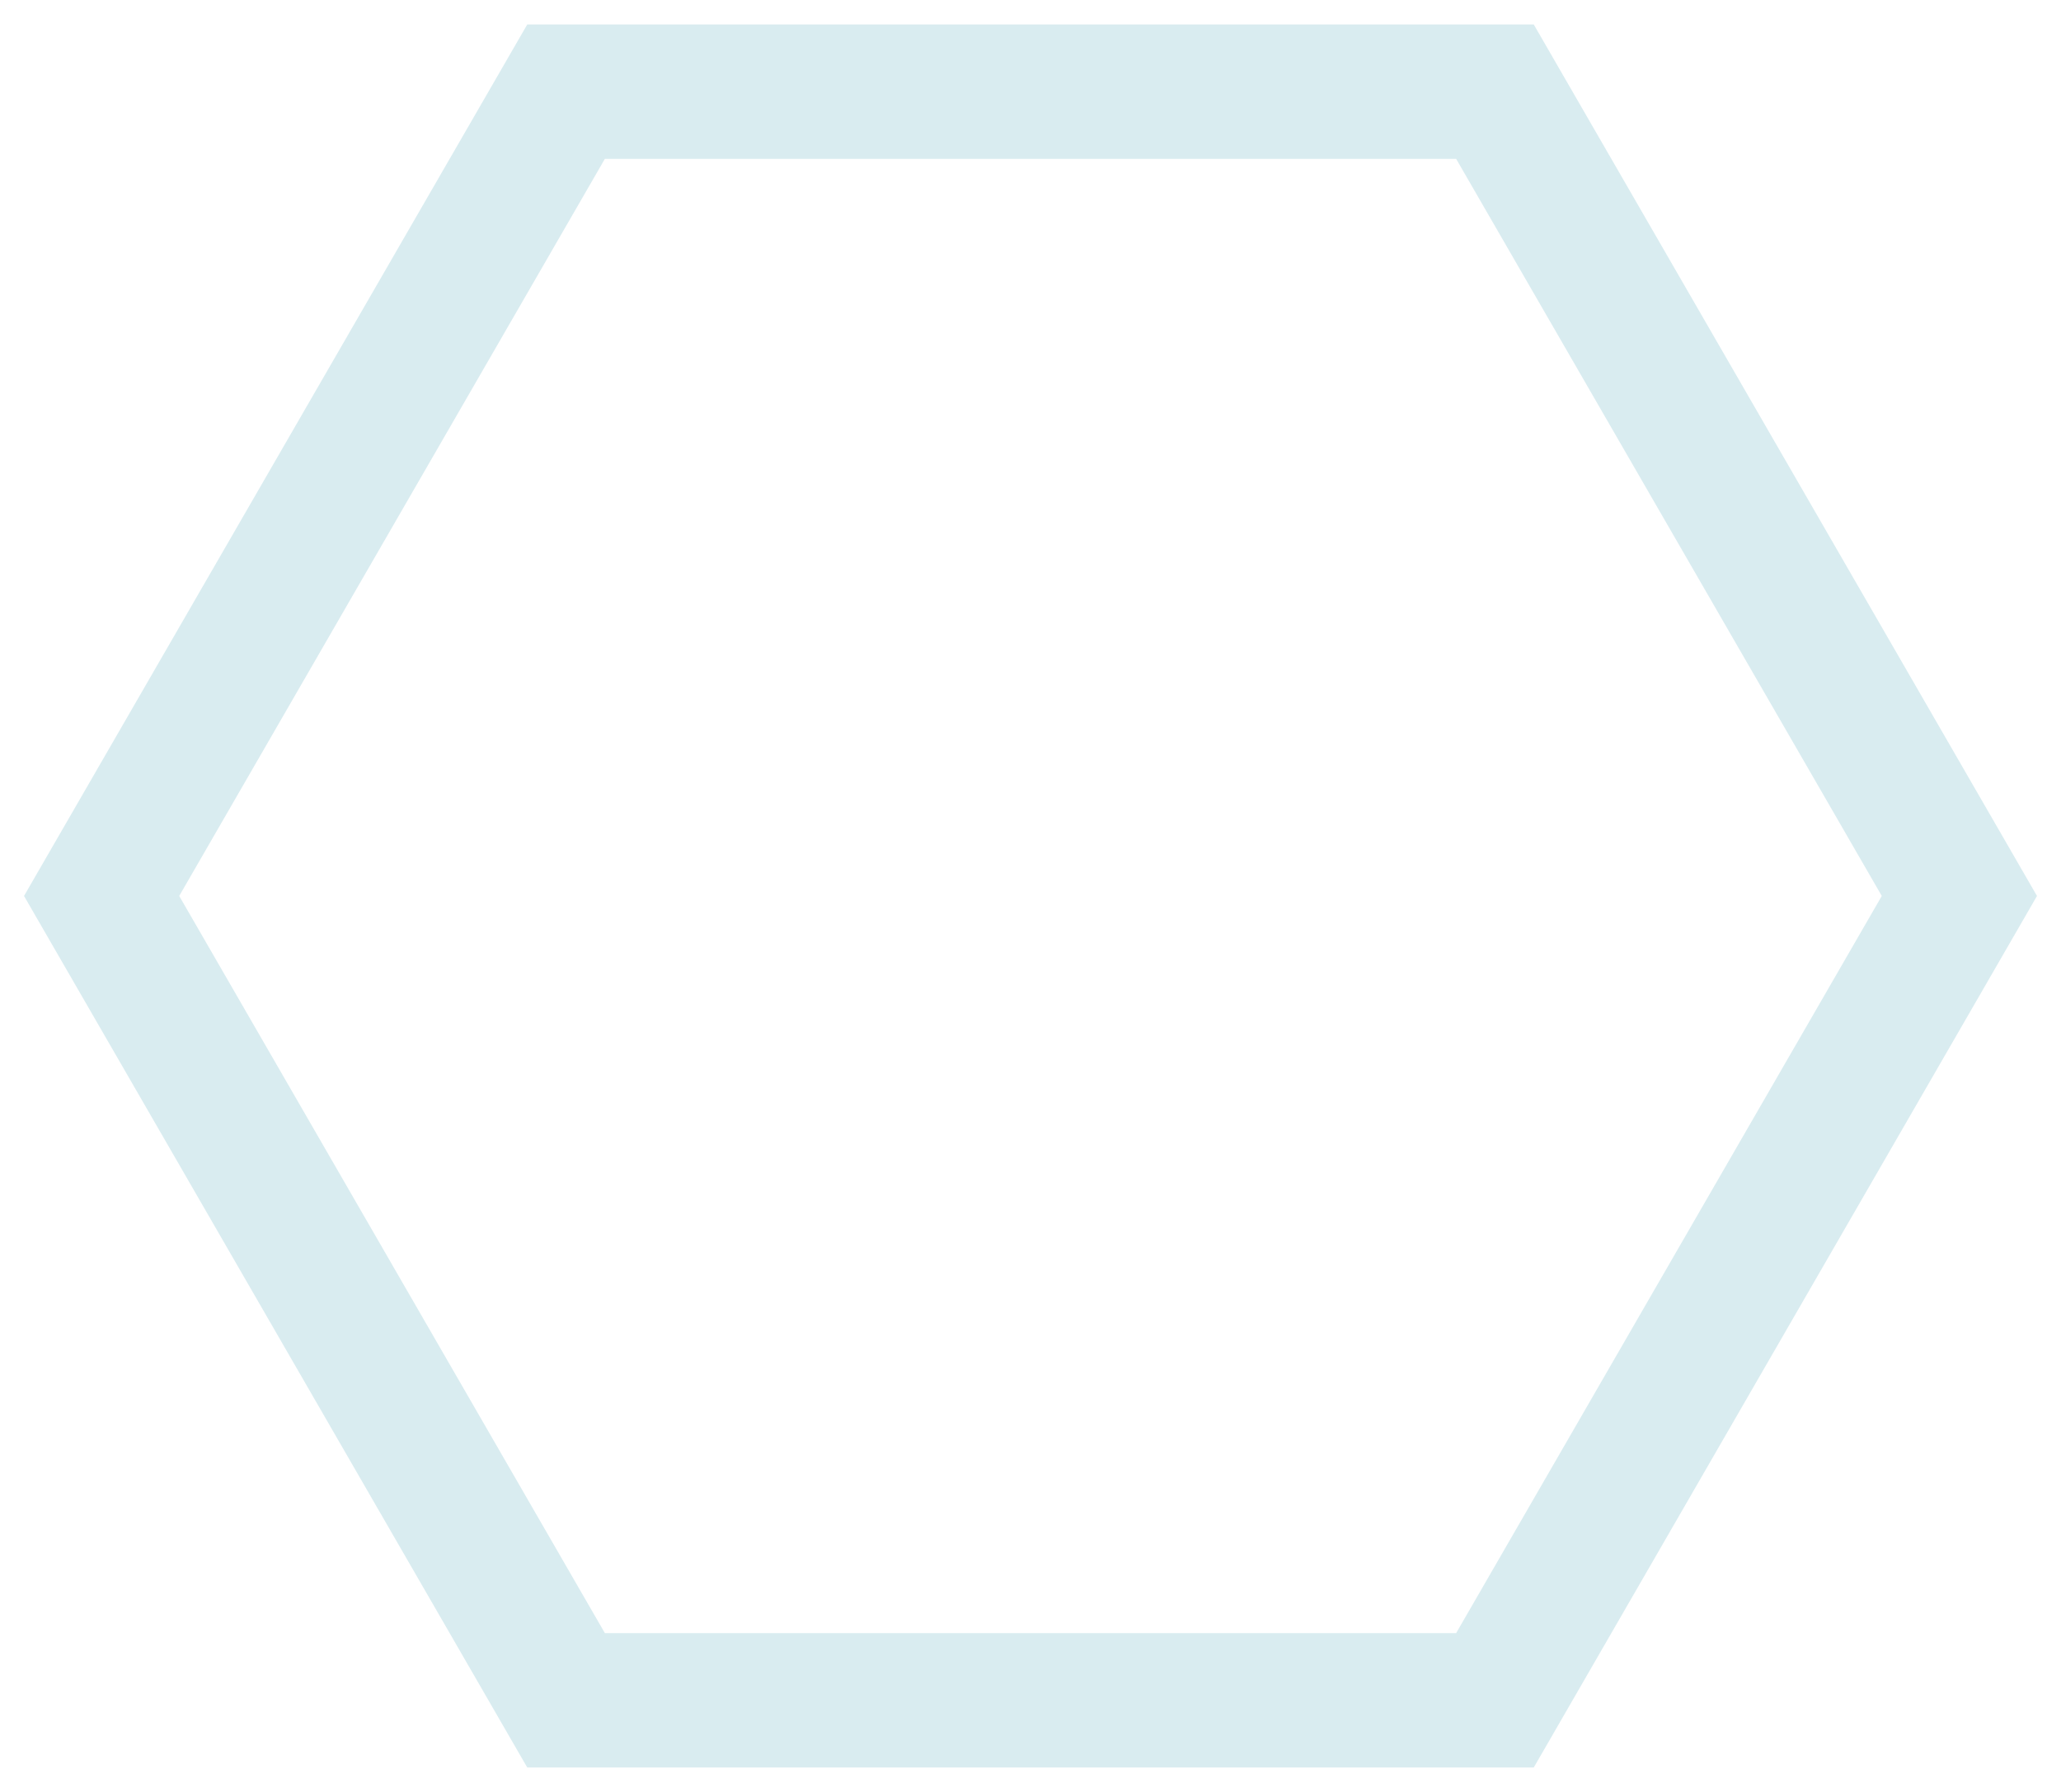 <svg width="46" height="40" viewBox="0 0 46 40" fill="none" xmlns="http://www.w3.org/2000/svg">
<path opacity="0.15" d="M43.299 20.75L43.732 20L43.299 19.25L33.799 2.796L33.366 2.046L32.5 2.046L13.5 2.046L12.634 2.046L12.201 2.796L2.701 19.25L2.268 20L2.701 20.75L12.201 37.205L12.634 37.955H13.5L32.5 37.955H33.366L33.799 37.205L43.299 20.75Z" stroke="#00849C" stroke-width="3"/>
</svg>
